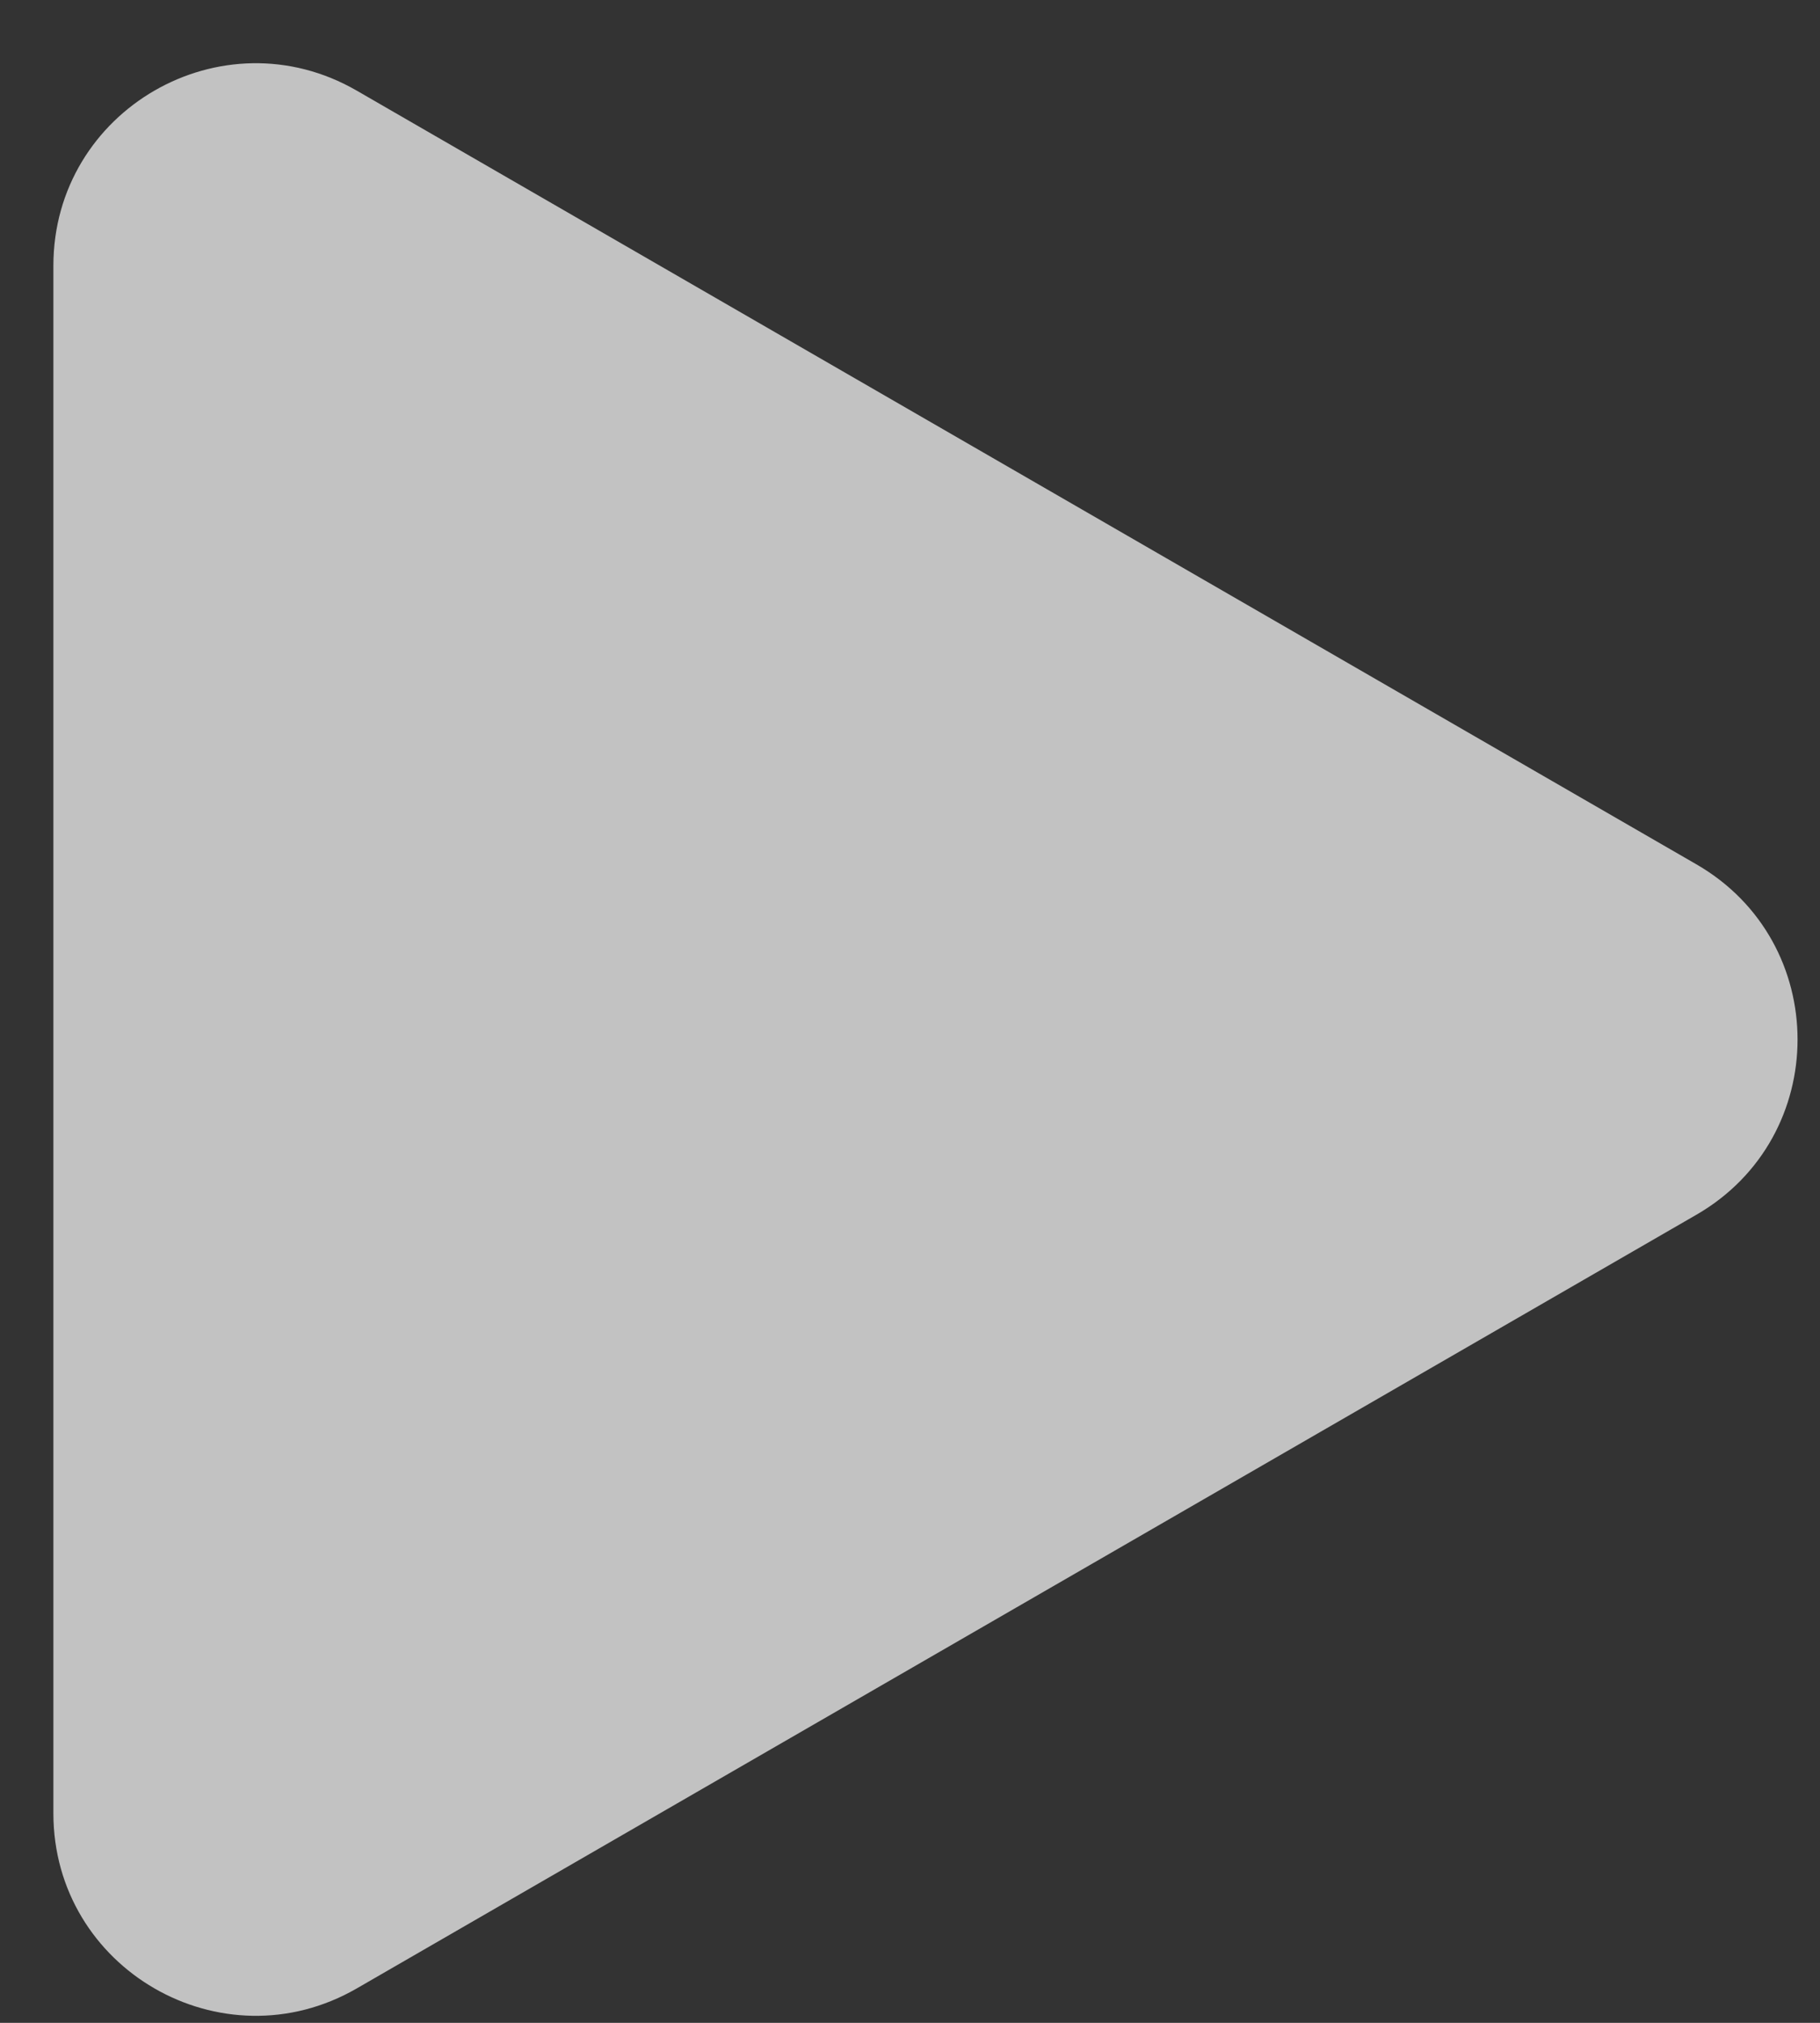 <svg width="27" height="30" viewBox="0 0 27 30" fill="none" xmlns="http://www.w3.org/2000/svg">
<rect x="0" y="0" width="27" height="30" fill="#333333" stroke="none"/>
<path d="M25.167 12.819C27.167 13.973 27.167 16.86 25.167 18.015L5.292 29.49C3.292 30.644 0.792 29.201 0.792 26.892L0.792 3.942C0.792 1.632 3.292 0.189 5.292 1.344L25.167 12.819Z" fill="white" fill-opacity="0.7"/>
</svg>
